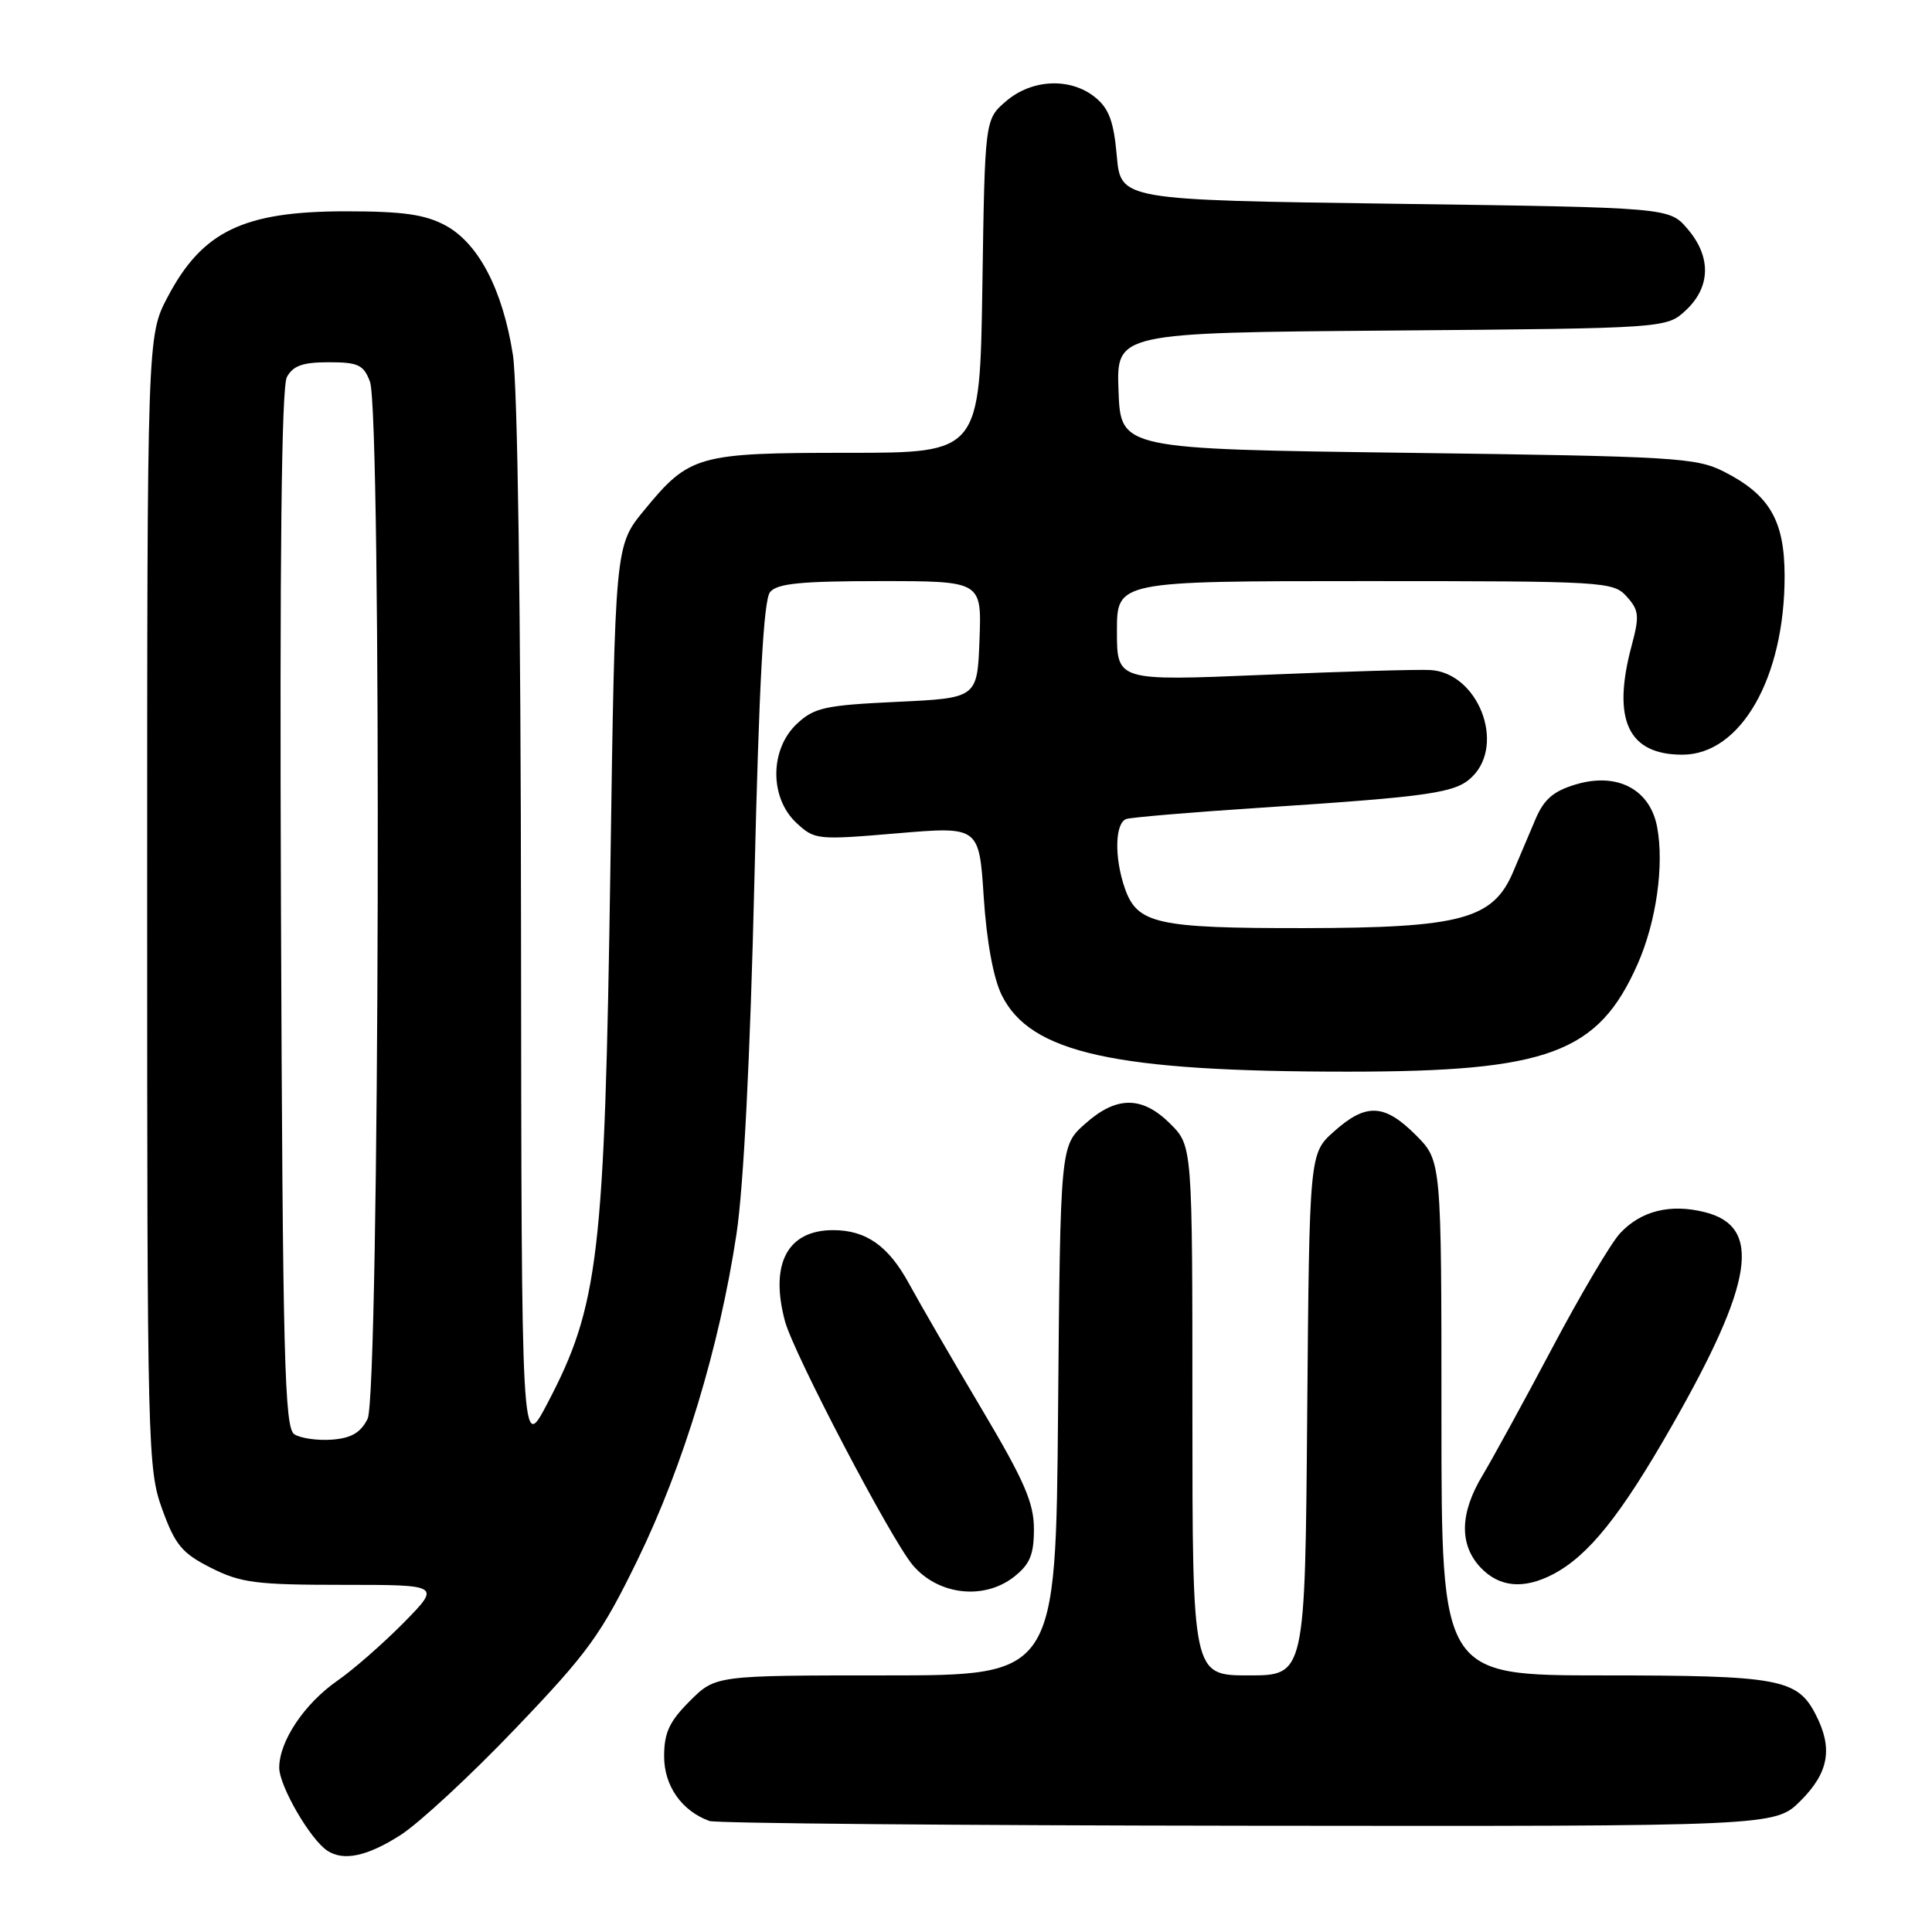 <?xml version="1.0" encoding="UTF-8" standalone="no"?>
<!DOCTYPE svg PUBLIC "-//W3C//DTD SVG 1.1//EN" "http://www.w3.org/Graphics/SVG/1.1/DTD/svg11.dtd" >
<svg xmlns="http://www.w3.org/2000/svg" xmlns:xlink="http://www.w3.org/1999/xlink" version="1.1" viewBox="0 0 256 256">
 <g >
 <path fill="currentColor"
d=" M 53.05 243.17 C 55.50 241.61 62.36 235.26 68.29 229.05 C 77.97 218.93 79.64 216.62 84.51 206.63 C 90.57 194.18 95.33 178.47 97.59 163.50 C 98.54 157.18 99.41 139.95 99.96 116.70 C 100.58 90.58 101.18 79.48 102.04 78.45 C 102.98 77.31 106.15 77.00 116.66 77.00 C 130.08 77.00 130.08 77.00 129.79 84.75 C 129.50 92.50 129.50 92.50 118.83 93.00 C 109.28 93.45 107.89 93.76 105.58 95.92 C 102.00 99.29 101.96 105.67 105.49 109.00 C 107.94 111.29 108.23 111.32 118.86 110.42 C 129.74 109.50 129.74 109.50 130.35 118.88 C 130.73 124.72 131.63 129.62 132.73 131.85 C 136.52 139.54 147.67 142.00 178.62 142.00 C 205.15 142.00 211.78 139.54 216.99 127.75 C 219.46 122.18 220.53 114.65 219.58 109.59 C 218.64 104.58 214.29 102.30 208.80 103.94 C 205.83 104.83 204.58 105.91 203.46 108.55 C 202.66 110.45 201.32 113.60 200.49 115.55 C 197.83 121.81 193.57 122.95 172.80 122.98 C 153.30 123.00 150.69 122.42 149.05 117.71 C 147.63 113.63 147.73 109.03 149.25 108.52 C 149.94 108.30 157.93 107.62 167.00 107.03 C 189.84 105.53 192.93 105.07 195.11 102.89 C 199.52 98.48 195.79 89.11 189.50 88.78 C 187.85 88.69 177.84 88.98 167.25 89.43 C 148.00 90.23 148.00 90.23 148.00 83.62 C 148.00 77.00 148.00 77.00 180.85 77.00 C 212.66 77.00 213.75 77.06 215.54 79.04 C 217.18 80.86 217.26 81.59 216.20 85.56 C 213.57 95.38 215.72 100.00 222.92 100.00 C 230.66 100.00 236.49 89.80 236.47 76.30 C 236.46 68.97 234.48 65.57 228.44 62.50 C 224.76 60.63 221.96 60.47 186.50 60.00 C 148.50 59.50 148.50 59.50 148.21 51.80 C 147.92 44.09 147.92 44.09 184.38 43.80 C 220.84 43.50 220.84 43.50 223.42 41.08 C 226.69 38.00 226.76 33.99 223.59 30.31 C 221.18 27.50 221.18 27.50 184.84 27.00 C 148.50 26.50 148.50 26.50 147.98 20.65 C 147.58 16.10 146.94 14.37 145.12 12.90 C 141.84 10.24 136.73 10.47 133.31 13.41 C 130.50 15.82 130.50 15.82 130.17 37.91 C 129.83 60.00 129.83 60.00 112.37 60.00 C 92.41 60.00 91.35 60.30 85.33 67.64 C 81.50 72.31 81.50 72.31 80.88 114.91 C 80.12 166.46 79.35 172.99 72.51 186.00 C 69.10 192.50 69.10 192.50 69.04 123.00 C 69.01 80.78 68.58 50.95 67.96 47.00 C 66.60 38.35 63.39 32.22 59.02 29.87 C 56.30 28.41 53.39 28.00 45.81 28.00 C 32.27 28.00 26.82 30.62 22.22 39.34 C 19.50 44.50 19.50 44.50 19.50 119.50 C 19.50 192.00 19.57 194.68 21.50 200.00 C 23.22 204.73 24.12 205.81 27.96 207.75 C 31.91 209.74 33.93 210.00 45.42 210.00 C 58.42 210.00 58.42 210.00 53.47 215.04 C 50.74 217.80 46.81 221.24 44.75 222.67 C 40.34 225.73 37.00 230.71 37.00 234.23 C 37.00 236.65 41.12 243.76 43.38 245.23 C 45.53 246.64 48.64 245.98 53.05 243.17 Z  M 238.60 238.60 C 242.34 234.86 242.90 231.64 240.57 227.15 C 238.15 222.45 235.68 222.00 212.45 222.00 C 191.00 222.00 191.00 222.00 191.00 187.90 C 191.00 153.80 191.00 153.80 187.60 150.40 C 183.44 146.24 181.01 146.13 176.77 149.92 C 173.50 152.83 173.50 152.83 173.21 187.42 C 172.93 222.00 172.93 222.00 165.46 222.00 C 158.00 222.00 158.00 222.00 158.00 186.92 C 158.00 151.85 158.00 151.85 155.08 148.92 C 151.34 145.19 147.94 145.19 143.77 148.92 C 140.50 151.83 140.50 151.83 140.20 186.92 C 139.90 222.00 139.90 222.00 117.35 222.00 C 94.80 222.00 94.80 222.00 91.40 225.40 C 88.69 228.11 88.00 229.59 88.00 232.73 C 88.00 236.63 90.32 239.95 94.00 241.29 C 94.83 241.60 126.93 241.88 165.35 241.92 C 235.20 242.00 235.20 242.00 238.60 238.60 Z  M 134.37 208.93 C 136.47 207.27 137.00 206.01 137.00 202.60 C 137.00 199.13 135.73 196.21 130.06 186.67 C 126.24 180.24 121.92 172.79 120.46 170.11 C 117.73 165.09 114.77 163.00 110.39 163.00 C 104.33 163.00 101.97 167.48 104.02 175.09 C 105.18 179.38 118.03 203.91 120.93 207.37 C 124.29 211.36 130.37 212.07 134.37 208.93 Z  M 205.80 208.59 C 210.49 206.13 214.78 200.77 221.51 188.97 C 232.40 169.90 233.53 162.51 225.87 160.61 C 221.30 159.47 217.42 160.45 214.66 163.42 C 213.47 164.70 209.42 171.55 205.67 178.63 C 201.92 185.71 197.76 193.30 196.44 195.50 C 193.43 200.50 193.34 204.67 196.17 207.69 C 198.66 210.33 201.89 210.63 205.80 208.59 Z  M 39.00 190.05 C 37.70 189.20 37.46 180.15 37.23 120.51 C 37.05 73.81 37.30 51.32 38.01 49.97 C 38.82 48.46 40.11 48.00 43.56 48.00 C 47.46 48.00 48.18 48.34 49.02 50.57 C 50.59 54.68 50.29 184.86 48.71 188.00 C 47.79 189.84 46.54 190.57 43.98 190.76 C 42.06 190.90 39.83 190.58 39.00 190.05 Z "/>
</g>
</svg>